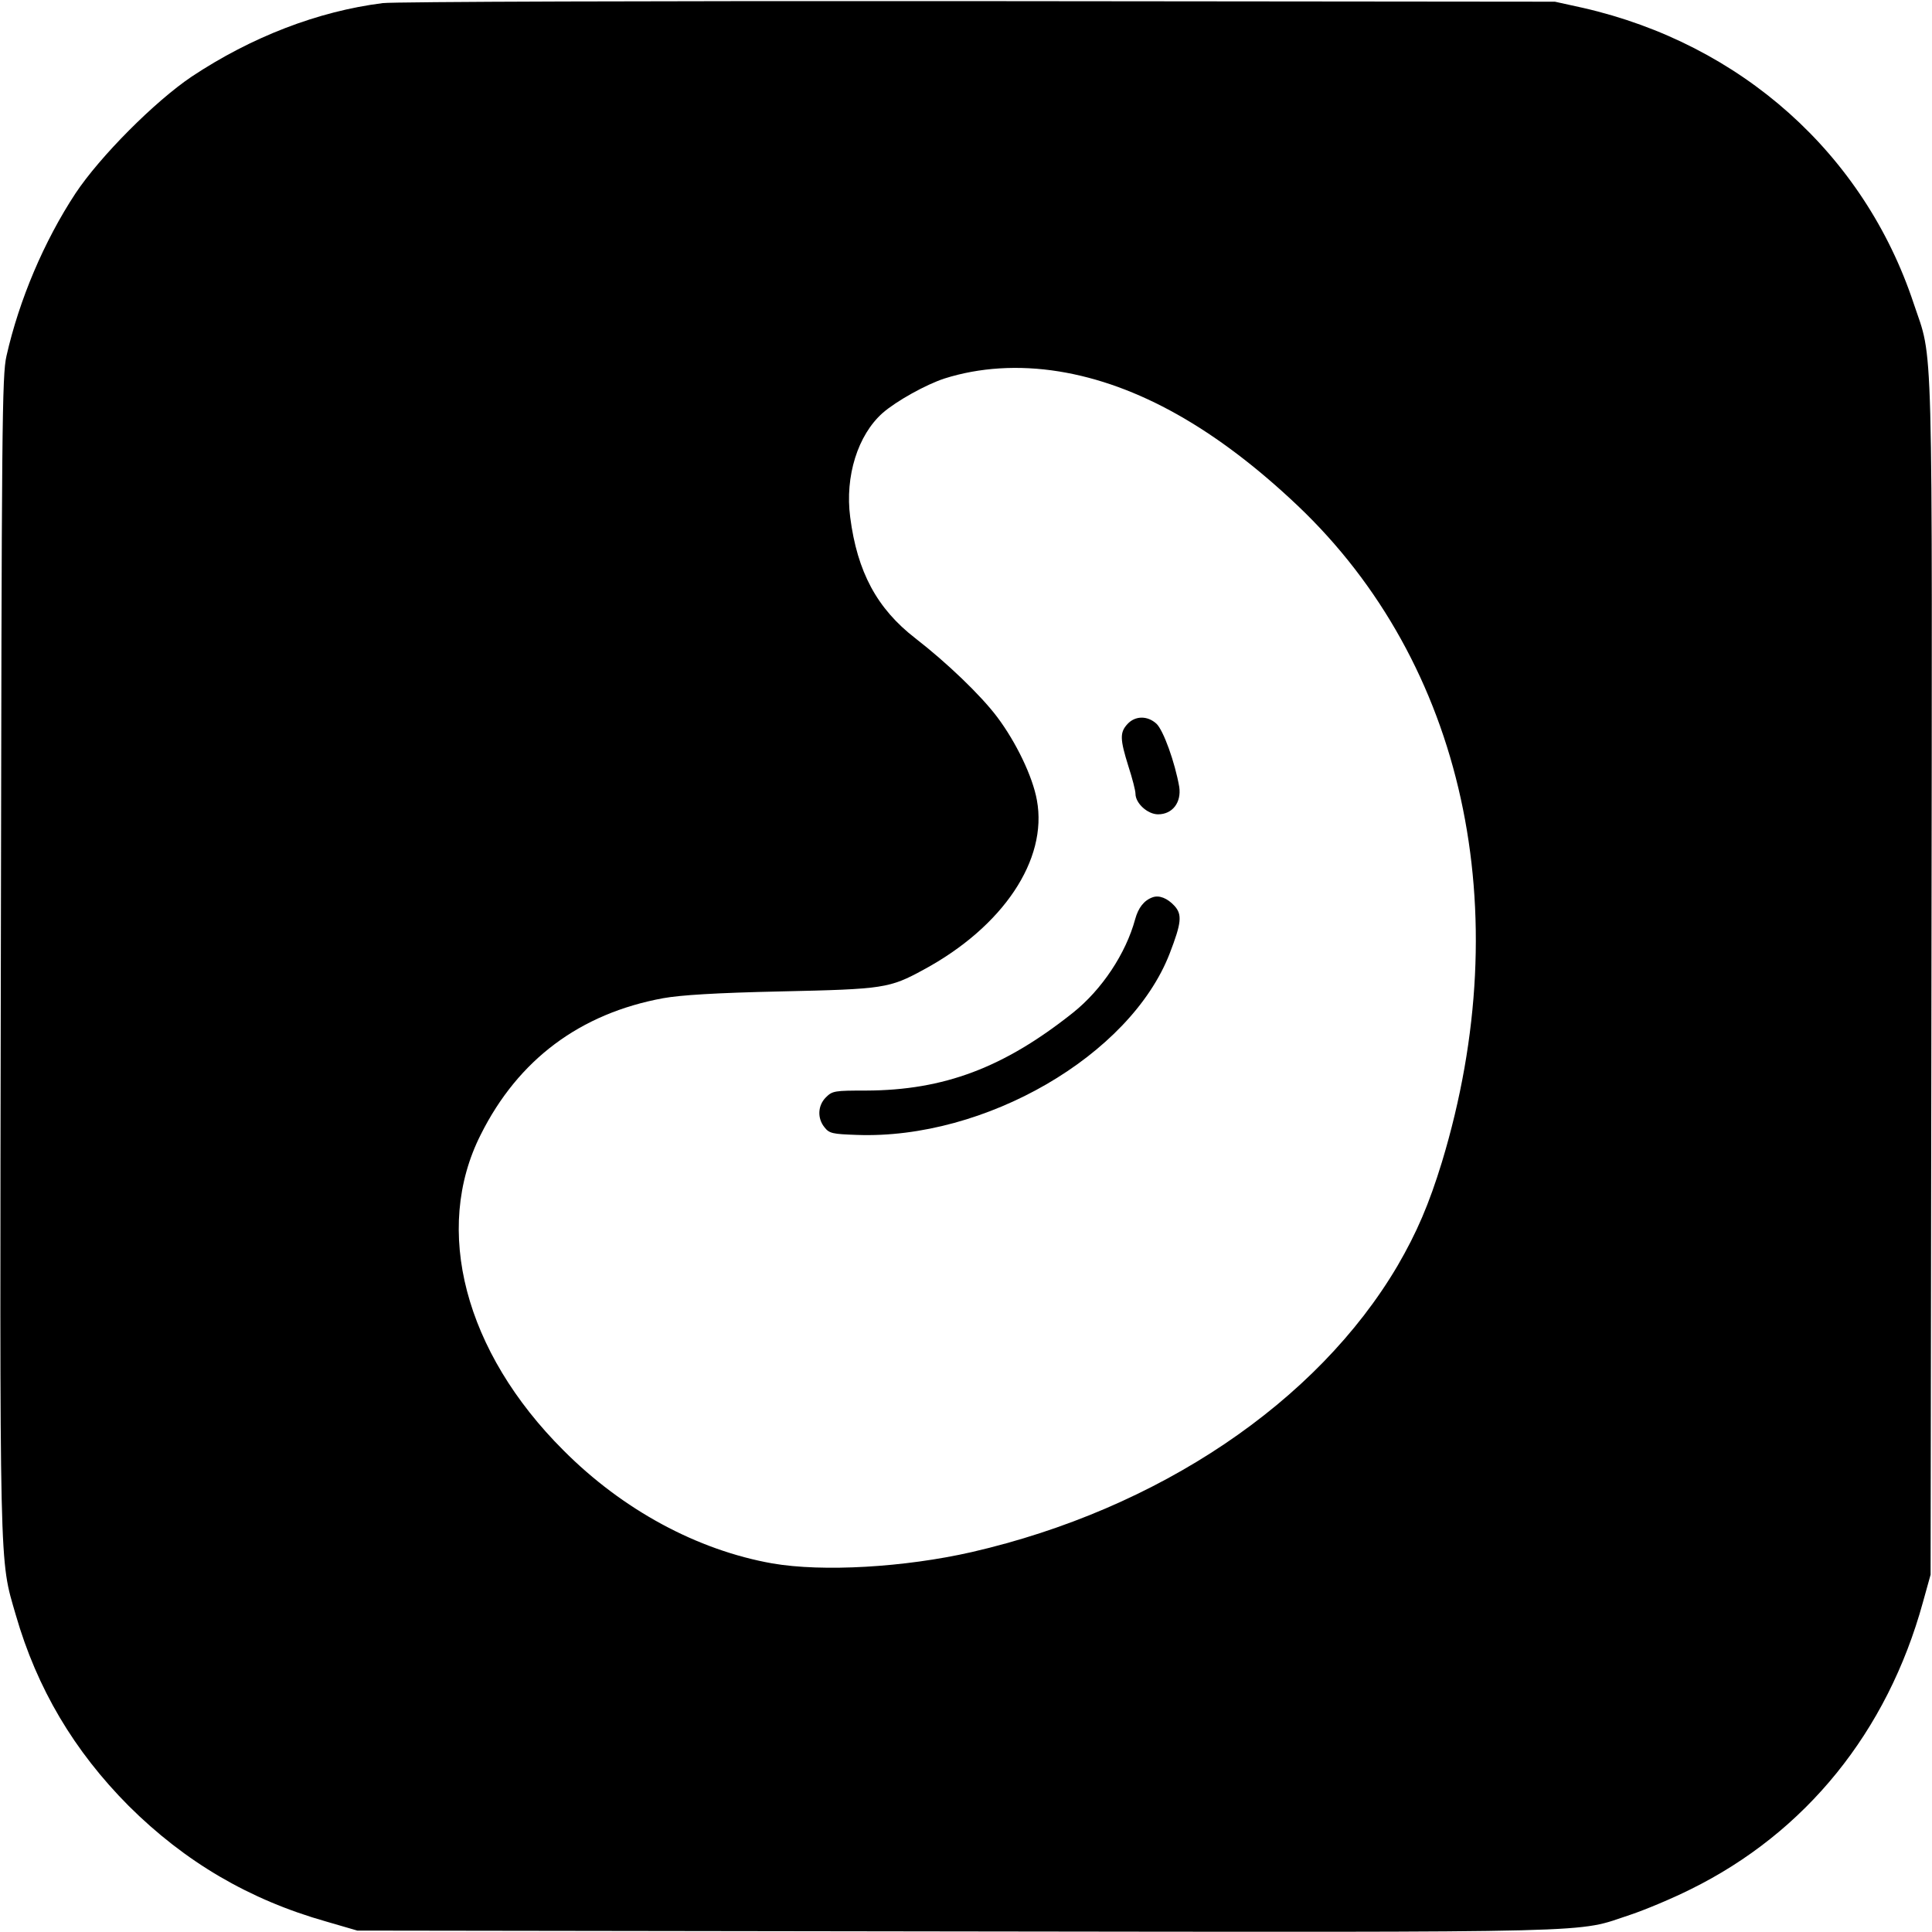 <?xml version="1.0" standalone="no"?>
<!DOCTYPE svg PUBLIC "-//W3C//DTD SVG 20010904//EN"
 "http://www.w3.org/TR/2001/REC-SVG-20010904/DTD/svg10.dtd">
<svg version="1.0" xmlns="http://www.w3.org/2000/svg"
 width="684pt" height="684pt" viewBox="0 0 684 684"
 preserveAspectRatio="xMidYMid meet">

<g transform="translate(0,684) scale(0.1,-0.1)"
fill="#000000" stroke="none">
<path d="M1355 6829 c-230 -29 -465 -120 -676 -260 -131 -88 -325 -283 -412
-414 -111 -169 -199 -376 -244 -575 -16 -69 -17 -242 -20 -2115 -4 -2229 -6
-2139 53 -2343 75 -260 206 -481 400 -676 199 -198 427 -332 699 -409 l110
-32 2125 -3 c2341 -3 2184 -6 2382 59 51 17 147 57 213 90 408 201 697 558
823 1017 l27 97 3 2115 c3 2343 7 2176 -63 2386 -176 530 -611 918 -1170 1046
l-100 22 -2040 2 c-1143 1 -2071 -2 -2110 -7z m2394 -1304 c278 -45 558 -203
845 -475 589 -559 781 -1432 511 -2324 -46 -150 -89 -250 -157 -367 -285 -484
-847 -862 -1508 -1014 -237 -54 -527 -71 -706 -40 -265 47 -529 189 -739 400
-350 349 -463 782 -293 1118 133 266 352 429 646 483 61 11 186 19 417 24 364
8 384 11 505 77 281 152 440 389 401 600 -15 84 -74 206 -141 295 -58 77 -178
192 -289 278 -136 105 -206 235 -231 429 -19 145 27 291 115 369 48 42 154
101 219 122 123 39 262 48 405 25z"/>
<path d="M3992 4277 c-28 -30 -27 -54 3 -150 14 -43 25 -86 25 -97 0 -34 43
-73 80 -73 51 0 83 42 75 97 -15 86 -56 201 -81 224 -32 29 -75 28 -102 -1z"/>
<path d="M4080 3663 c-30 -11 -50 -37 -61 -77 -33 -122 -118 -250 -221 -332
-244 -194 -456 -274 -731 -275 -112 0 -120 -1 -143 -24 -29 -29 -31 -74 -5
-106 17 -22 29 -24 114 -27 454 -17 968 281 1108 642 42 109 45 138 17 169
-25 27 -54 39 -78 30z"/>
</g>
</svg>
